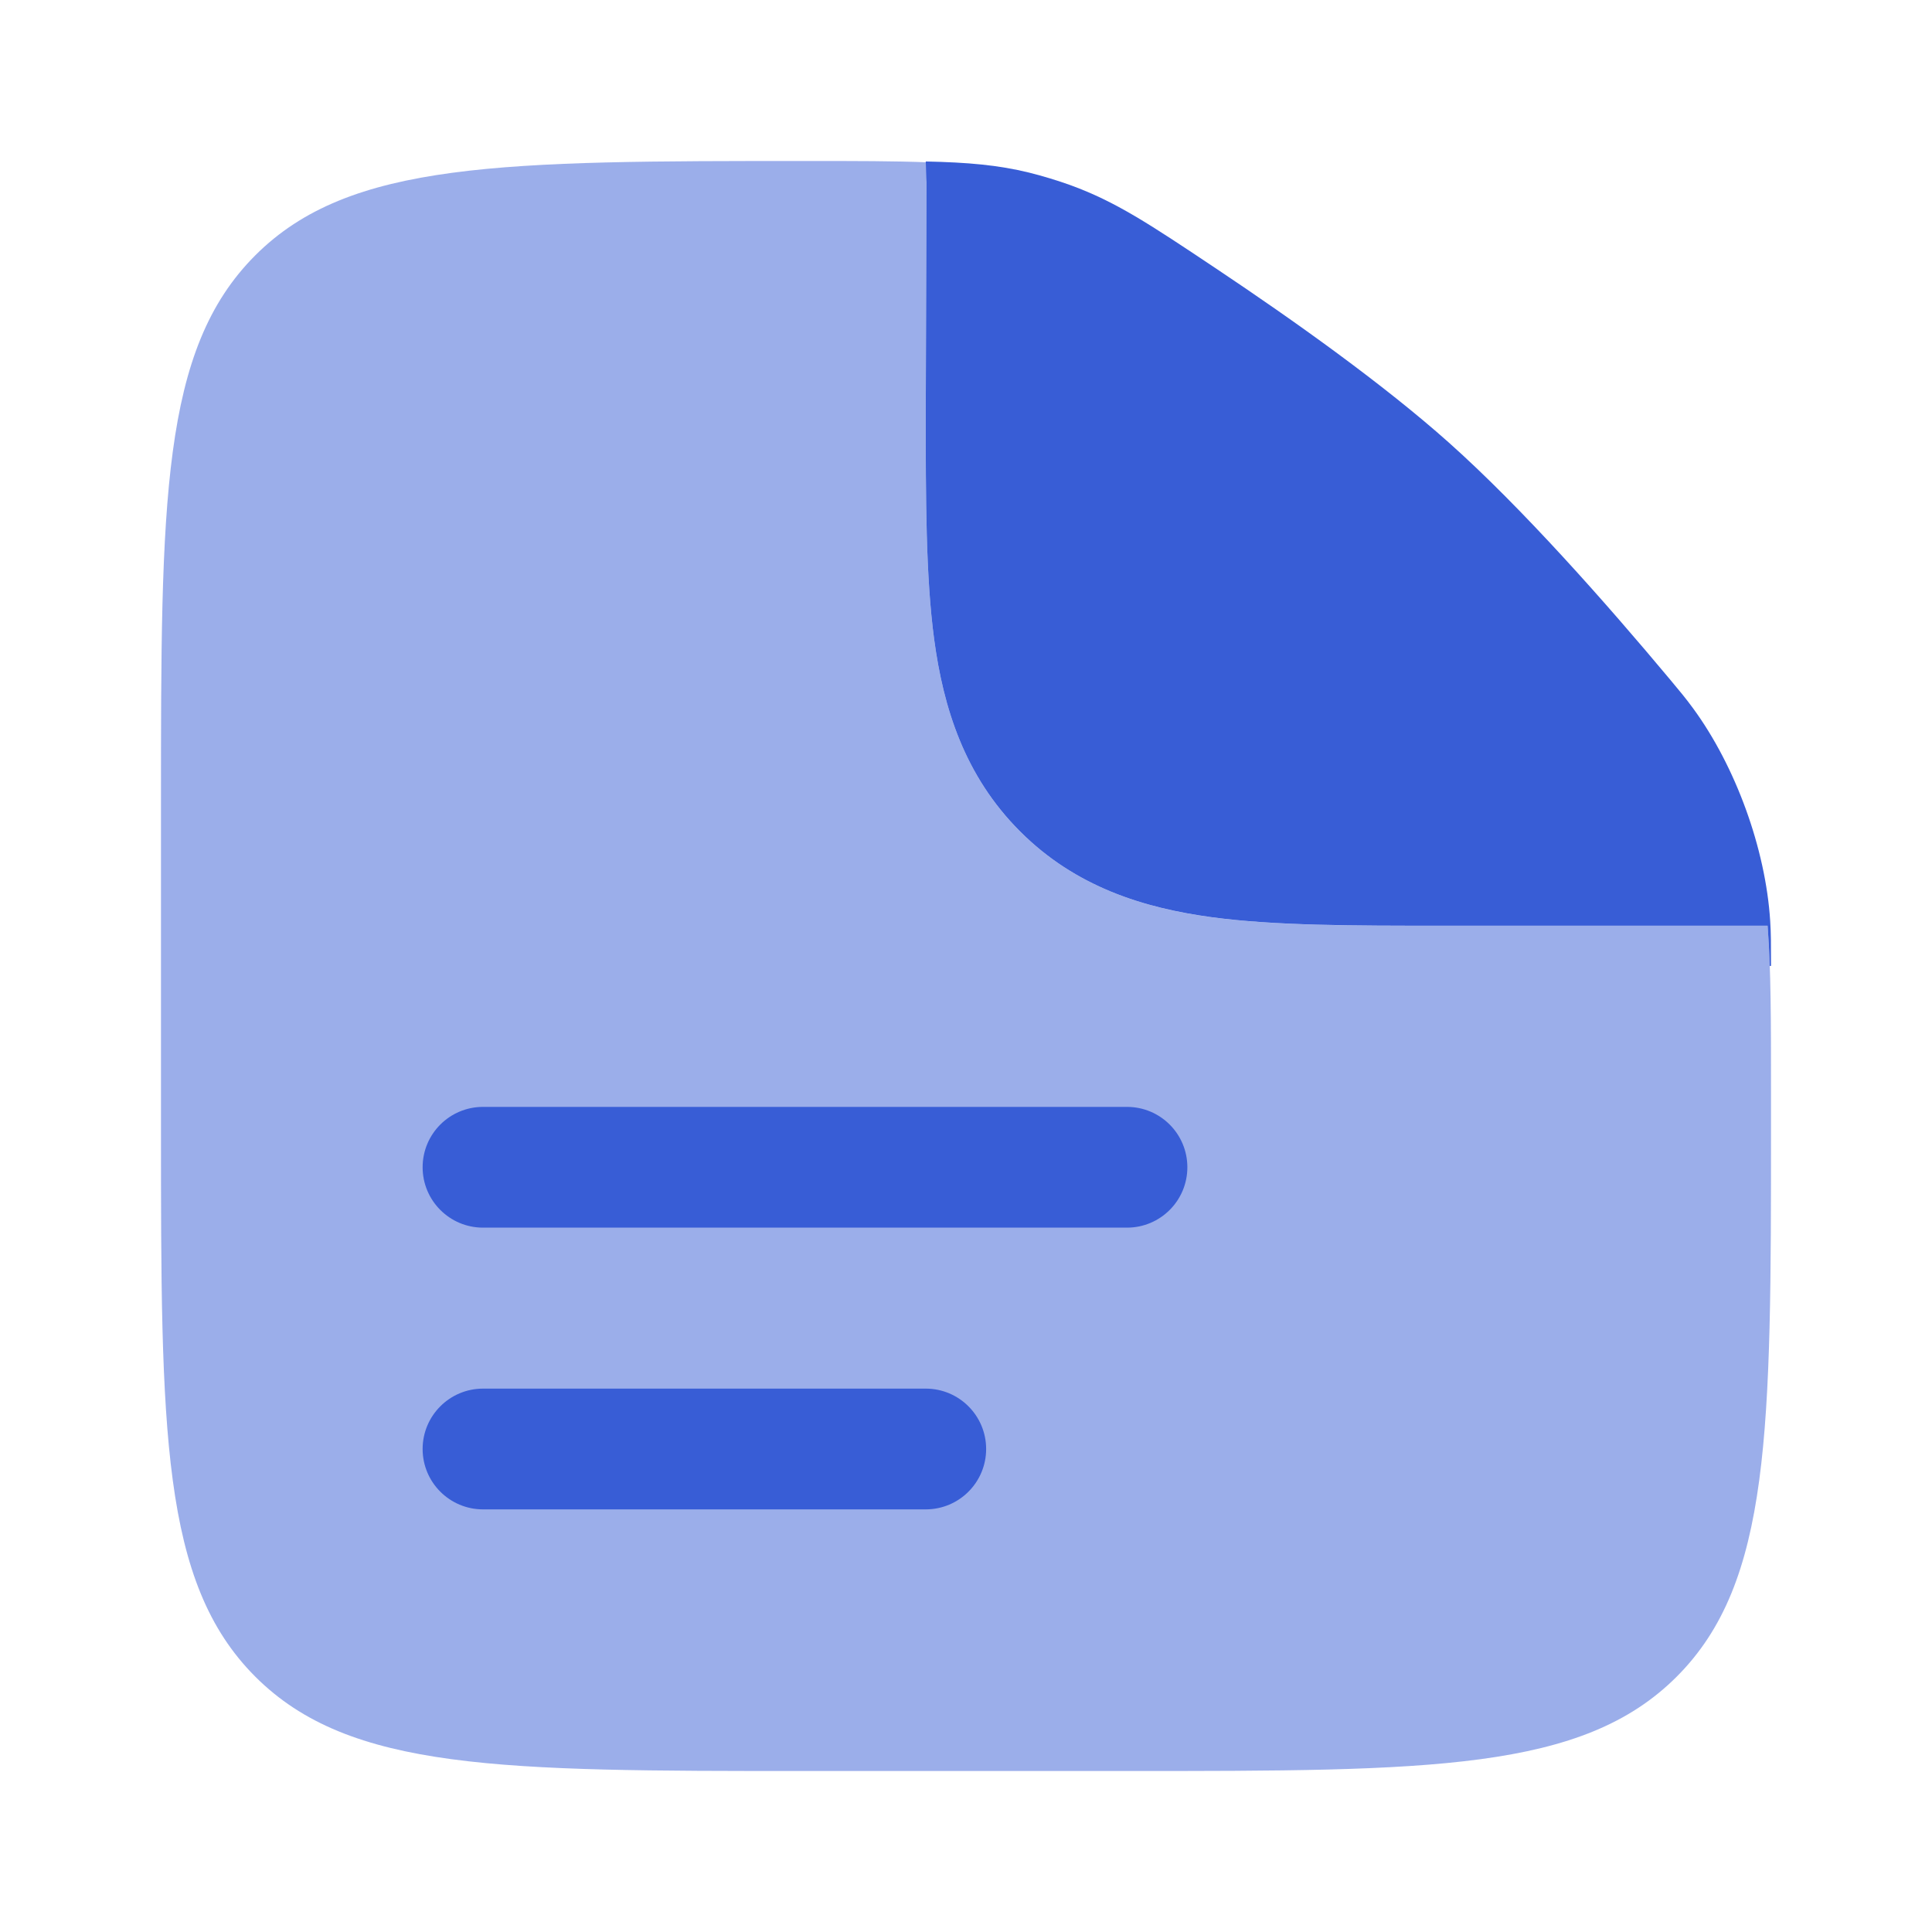 <svg width="40" height="40" viewBox="0 0 40 40" fill="none" xmlns="http://www.w3.org/2000/svg">
  <g opacity="0.5">
    <path fill-rule="evenodd" clip-rule="evenodd" d="M23.333 36.667H16.667C10.381 36.667 7.239 36.667 5.286 34.714C3.333 32.761 3.333 29.619 3.333 23.333V16.667C3.333 10.381 3.333 7.238 5.286 5.286C7.239 3.333 10.398 3.333 16.716 3.333C17.726 3.333 18.536 3.333 19.217 3.361C19.194 3.494 19.183 3.63 19.182 3.768L19.167 8.492C19.166 10.32 19.166 11.936 19.341 13.239C19.531 14.65 19.967 16.062 21.119 17.214C22.271 18.366 23.683 18.802 25.095 18.992C26.398 19.167 28.013 19.167 29.842 19.167L30 19.167H36.596C36.667 20.057 36.667 21.15 36.667 22.605V23.333C36.667 29.619 36.667 32.761 34.714 34.714C32.761 36.667 29.619 36.667 23.333 36.667Z" fill="#385DD6" />
  </g>
  <path d="M10 22.917C9.31 22.917 8.75 23.476 8.75 24.167C8.75 24.857 9.31 25.417 10 25.417H23.333C24.024 25.417 24.583 24.857 24.583 24.167C24.583 23.476 24.024 22.917 23.333 22.917H10Z" fill="#385DD6" />
  <path d="M10 28.75C9.31 28.75 8.75 29.31 8.75 30C8.75 30.69 9.31 31.25 10 31.25H19.167C19.857 31.25 20.417 30.69 20.417 30C20.417 29.31 19.857 28.75 19.167 28.75H10Z" fill="#385DD6" />
  <path d="M19.182 3.767L19.167 8.491C19.166 10.319 19.166 11.935 19.341 13.238C19.531 14.65 19.967 16.061 21.119 17.213C22.271 18.366 23.683 18.801 25.095 18.991C26.397 19.166 28.013 19.166 29.842 19.166L36.596 19.166C36.616 19.425 36.631 19.702 36.641 19.999H36.667C36.667 19.553 36.667 19.33 36.65 19.068C36.556 17.577 35.936 15.869 35.053 14.664C34.897 14.452 34.791 14.325 34.578 14.07C33.257 12.489 31.518 10.52 30 9.166C28.649 7.961 26.798 6.642 25.184 5.564C23.797 4.638 23.103 4.175 22.153 3.83C21.901 3.739 21.568 3.638 21.308 3.574C20.668 3.417 20.045 3.362 19.167 3.343L19.182 3.767Z" fill="#385DD6" />
</svg>